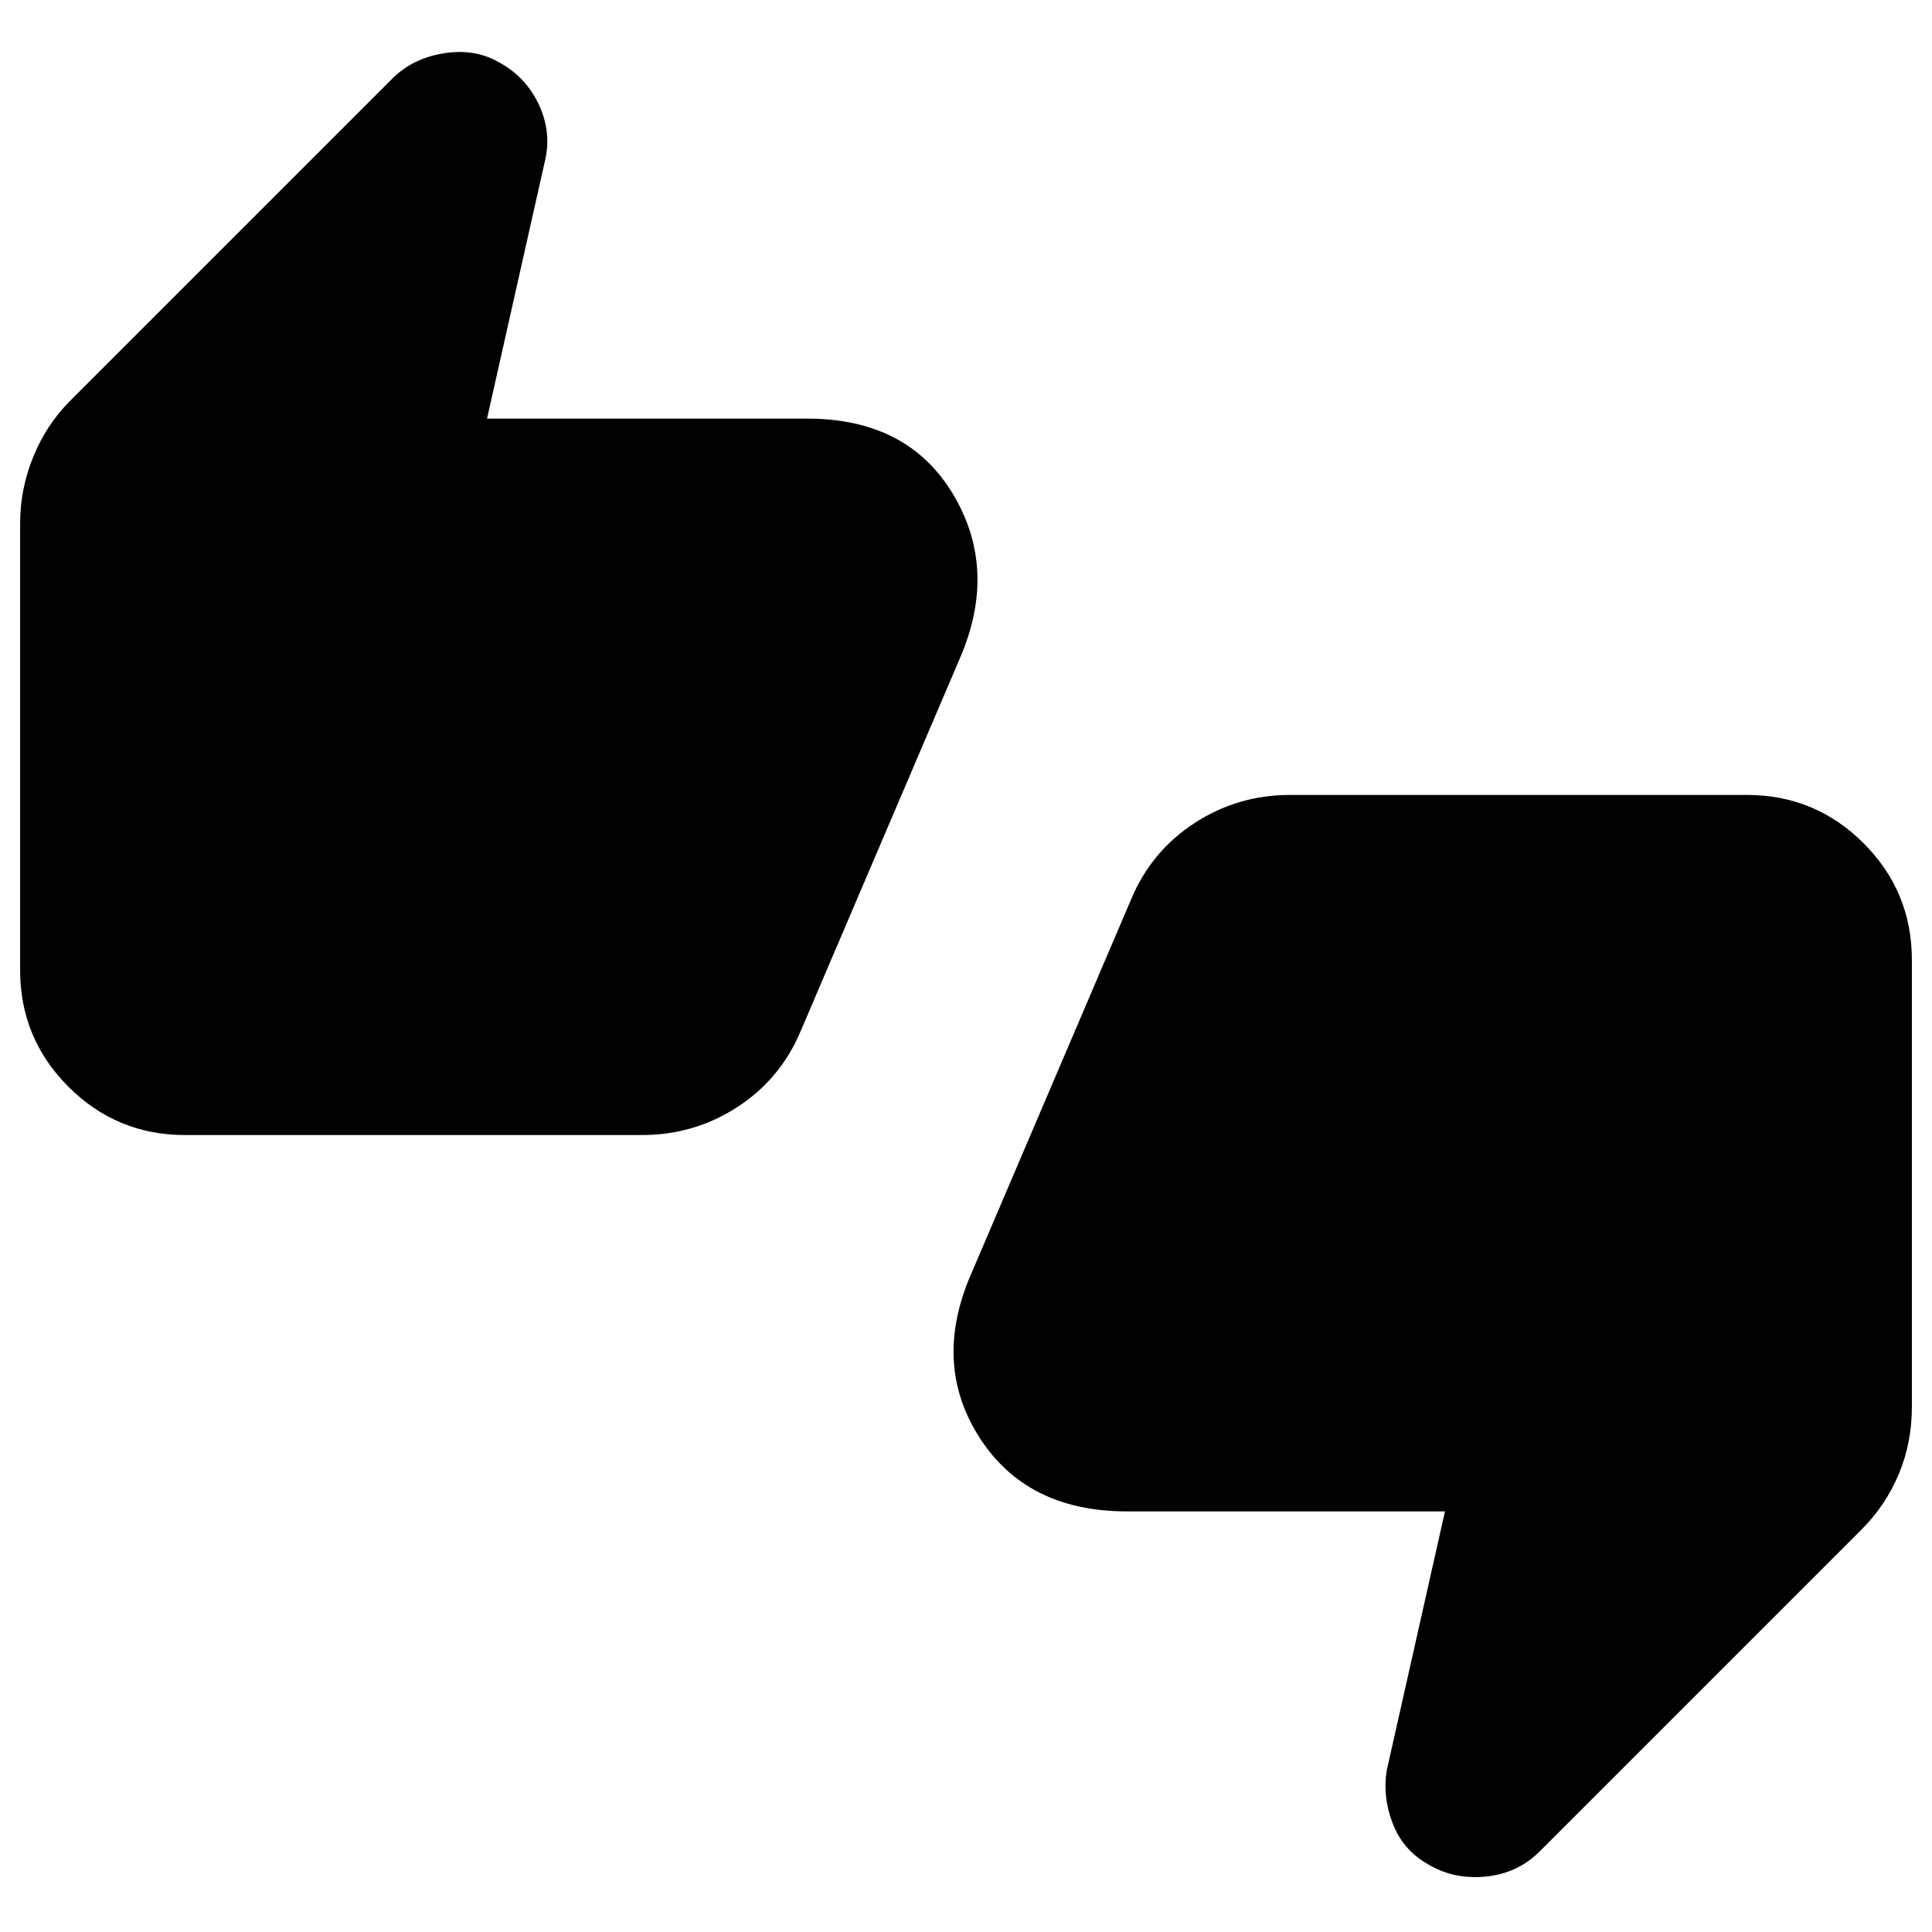 <svg xmlns="http://www.w3.org/2000/svg" height="24" width="24"><path d="M2.3 14.1Q1.45 14.1 0.85 13.5Q0.25 12.9 0.25 12.05V6.5Q0.25 6.075 0.413 5.675Q0.575 5.275 0.875 4.975L4.875 0.975Q5.125 0.725 5.513 0.662Q5.9 0.6 6.2 0.775Q6.525 0.95 6.688 1.287Q6.85 1.625 6.775 1.975L6.05 5.2H10.025Q11.275 5.2 11.838 6.137Q12.4 7.075 11.925 8.175L9.95 12.8Q9.7 13.4 9.163 13.75Q8.625 14.1 7.975 14.1ZM8.025 12.05 10 7.425V7.25Q10 7.25 10 7.25Q10 7.25 10 7.25H3.7L4.25 4.525L2.3 6.45V12.05Q2.3 12.05 2.3 12.05Q2.3 12.05 2.3 12.05ZM17.725 23.15Q17.425 22.975 17.3 22.65Q17.175 22.325 17.225 22L17.95 18.775H14Q12.75 18.775 12.163 17.85Q11.575 16.925 12.075 15.8L14.05 11.175Q14.3 10.575 14.838 10.225Q15.375 9.875 16.025 9.875H21.7Q22.55 9.875 23.15 10.475Q23.75 11.075 23.75 11.925V17.475Q23.75 17.925 23.587 18.312Q23.425 18.7 23.125 19L19.125 23Q18.85 23.275 18.45 23.312Q18.05 23.35 17.725 23.15ZM15.975 11.925 14 16.55V16.725Q14 16.725 14 16.725Q14 16.725 14 16.725H20.3L19.75 19.45L21.7 17.525V11.925Q21.7 11.925 21.7 11.925Q21.7 11.925 21.7 11.925ZM2.3 12.05V6.45L4.25 4.525L3.7 7.25H10Q10 7.25 10 7.25Q10 7.25 10 7.25V7.425L8.025 12.05H2.3Q2.3 12.05 2.3 12.05Q2.3 12.05 2.3 12.05ZM21.7 11.925V17.525L19.75 19.45L20.3 16.725H14Q14 16.725 14 16.725Q14 16.725 14 16.725V16.55L15.975 11.925H21.7Q21.7 11.925 21.7 11.925Q21.7 11.925 21.7 11.925Z"/></svg>